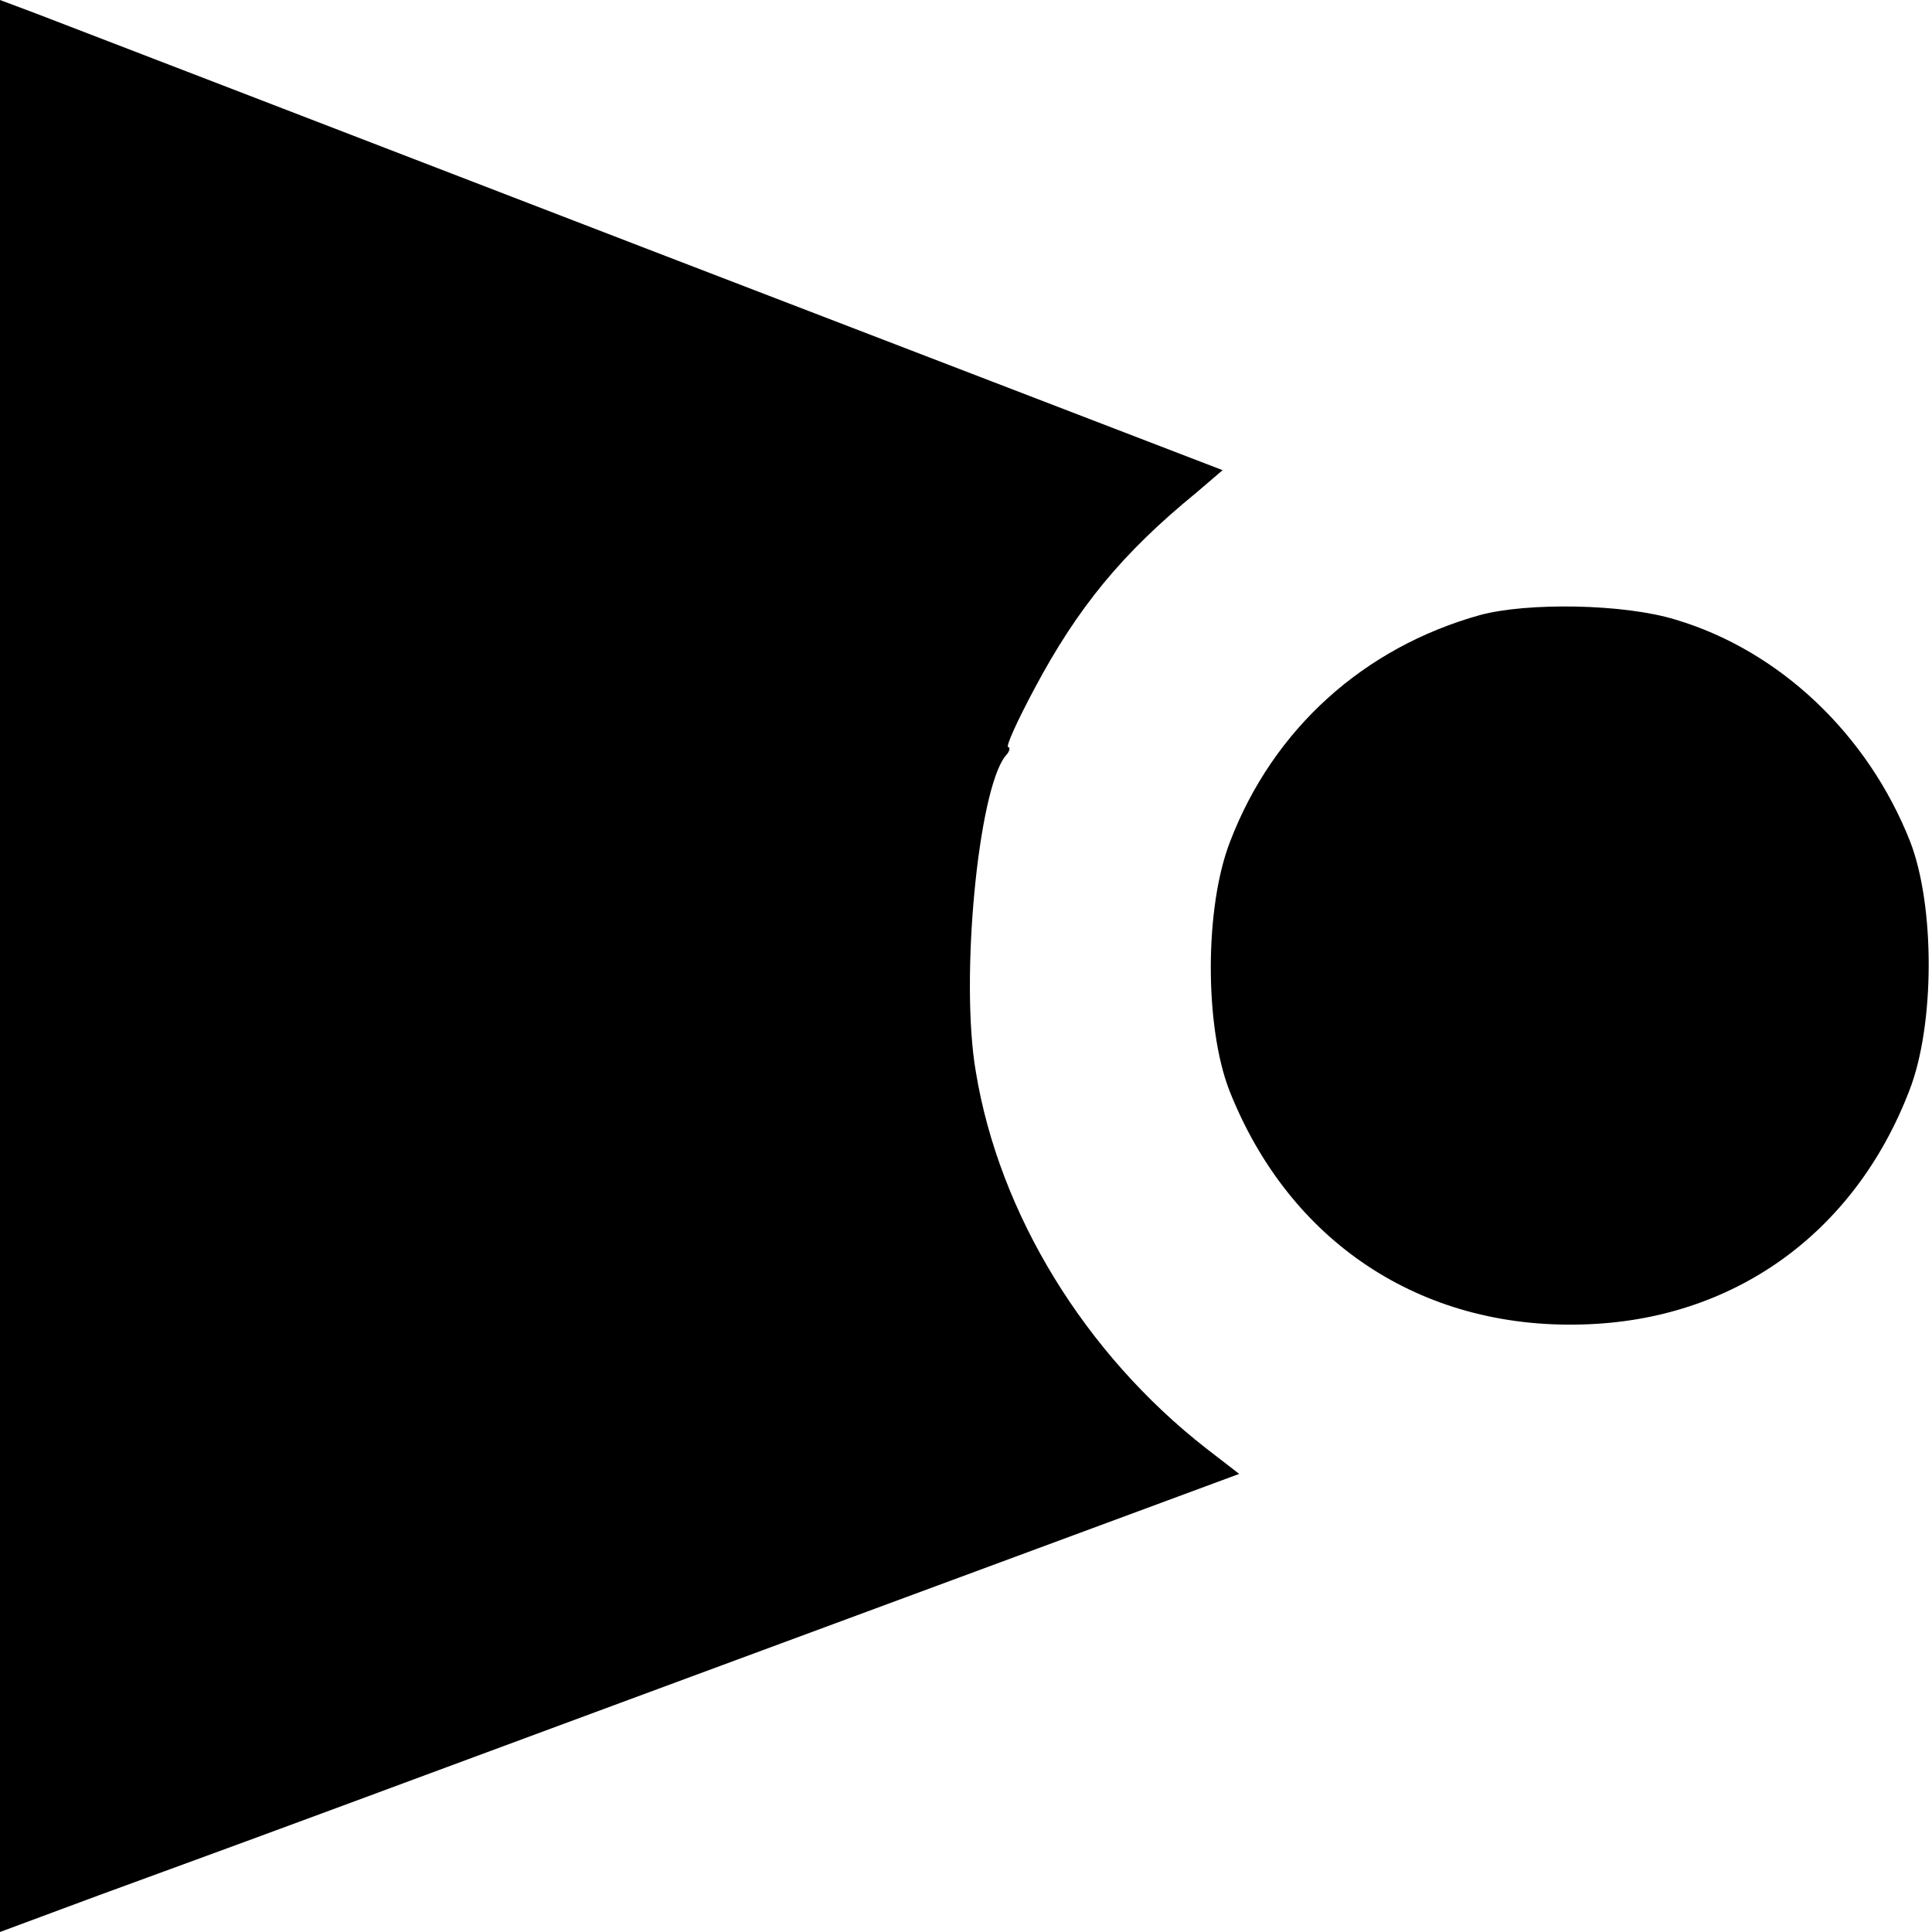 <?xml version="1.0" standalone="no"?>
<!DOCTYPE svg PUBLIC "-//W3C//DTD SVG 20010904//EN"
 "http://www.w3.org/TR/2001/REC-SVG-20010904/DTD/svg10.dtd">
<svg version="1.0" xmlns="http://www.w3.org/2000/svg"
 width="256pt" height="256pt" viewBox="0 0 256 256"
 preserveAspectRatio="xMidYMid meet">
<g transform="translate(0,256) scale(0.1,-0.1)"
fill="#000000" stroke="none">
<path d="M0 1280 l0 -1280 78 29 c42 16 208 76 367 135 281 104 410 152 943
349 l254 94 -44 34 c-160 125 -274 310 -305 499 -21 122 3 372 39 418 6 6 7
12 4 12 -4 0 12 35 35 78 57 107 116 179 214 259 l35 30 -762 293 c-420 162
-784 302 -810 312 l-48 18 0 -1280z"/>
<path d="M1961 1745 c-154 -43 -274 -151 -331 -300 -34 -87 -34 -245 -1 -330
79 -200 253 -316 467 -310 200 5 361 120 434 310 34 87 34 245 1 330 -56 142
-173 253 -311 294 -68 21 -196 23 -259 6z"/>
</g>
</svg>
